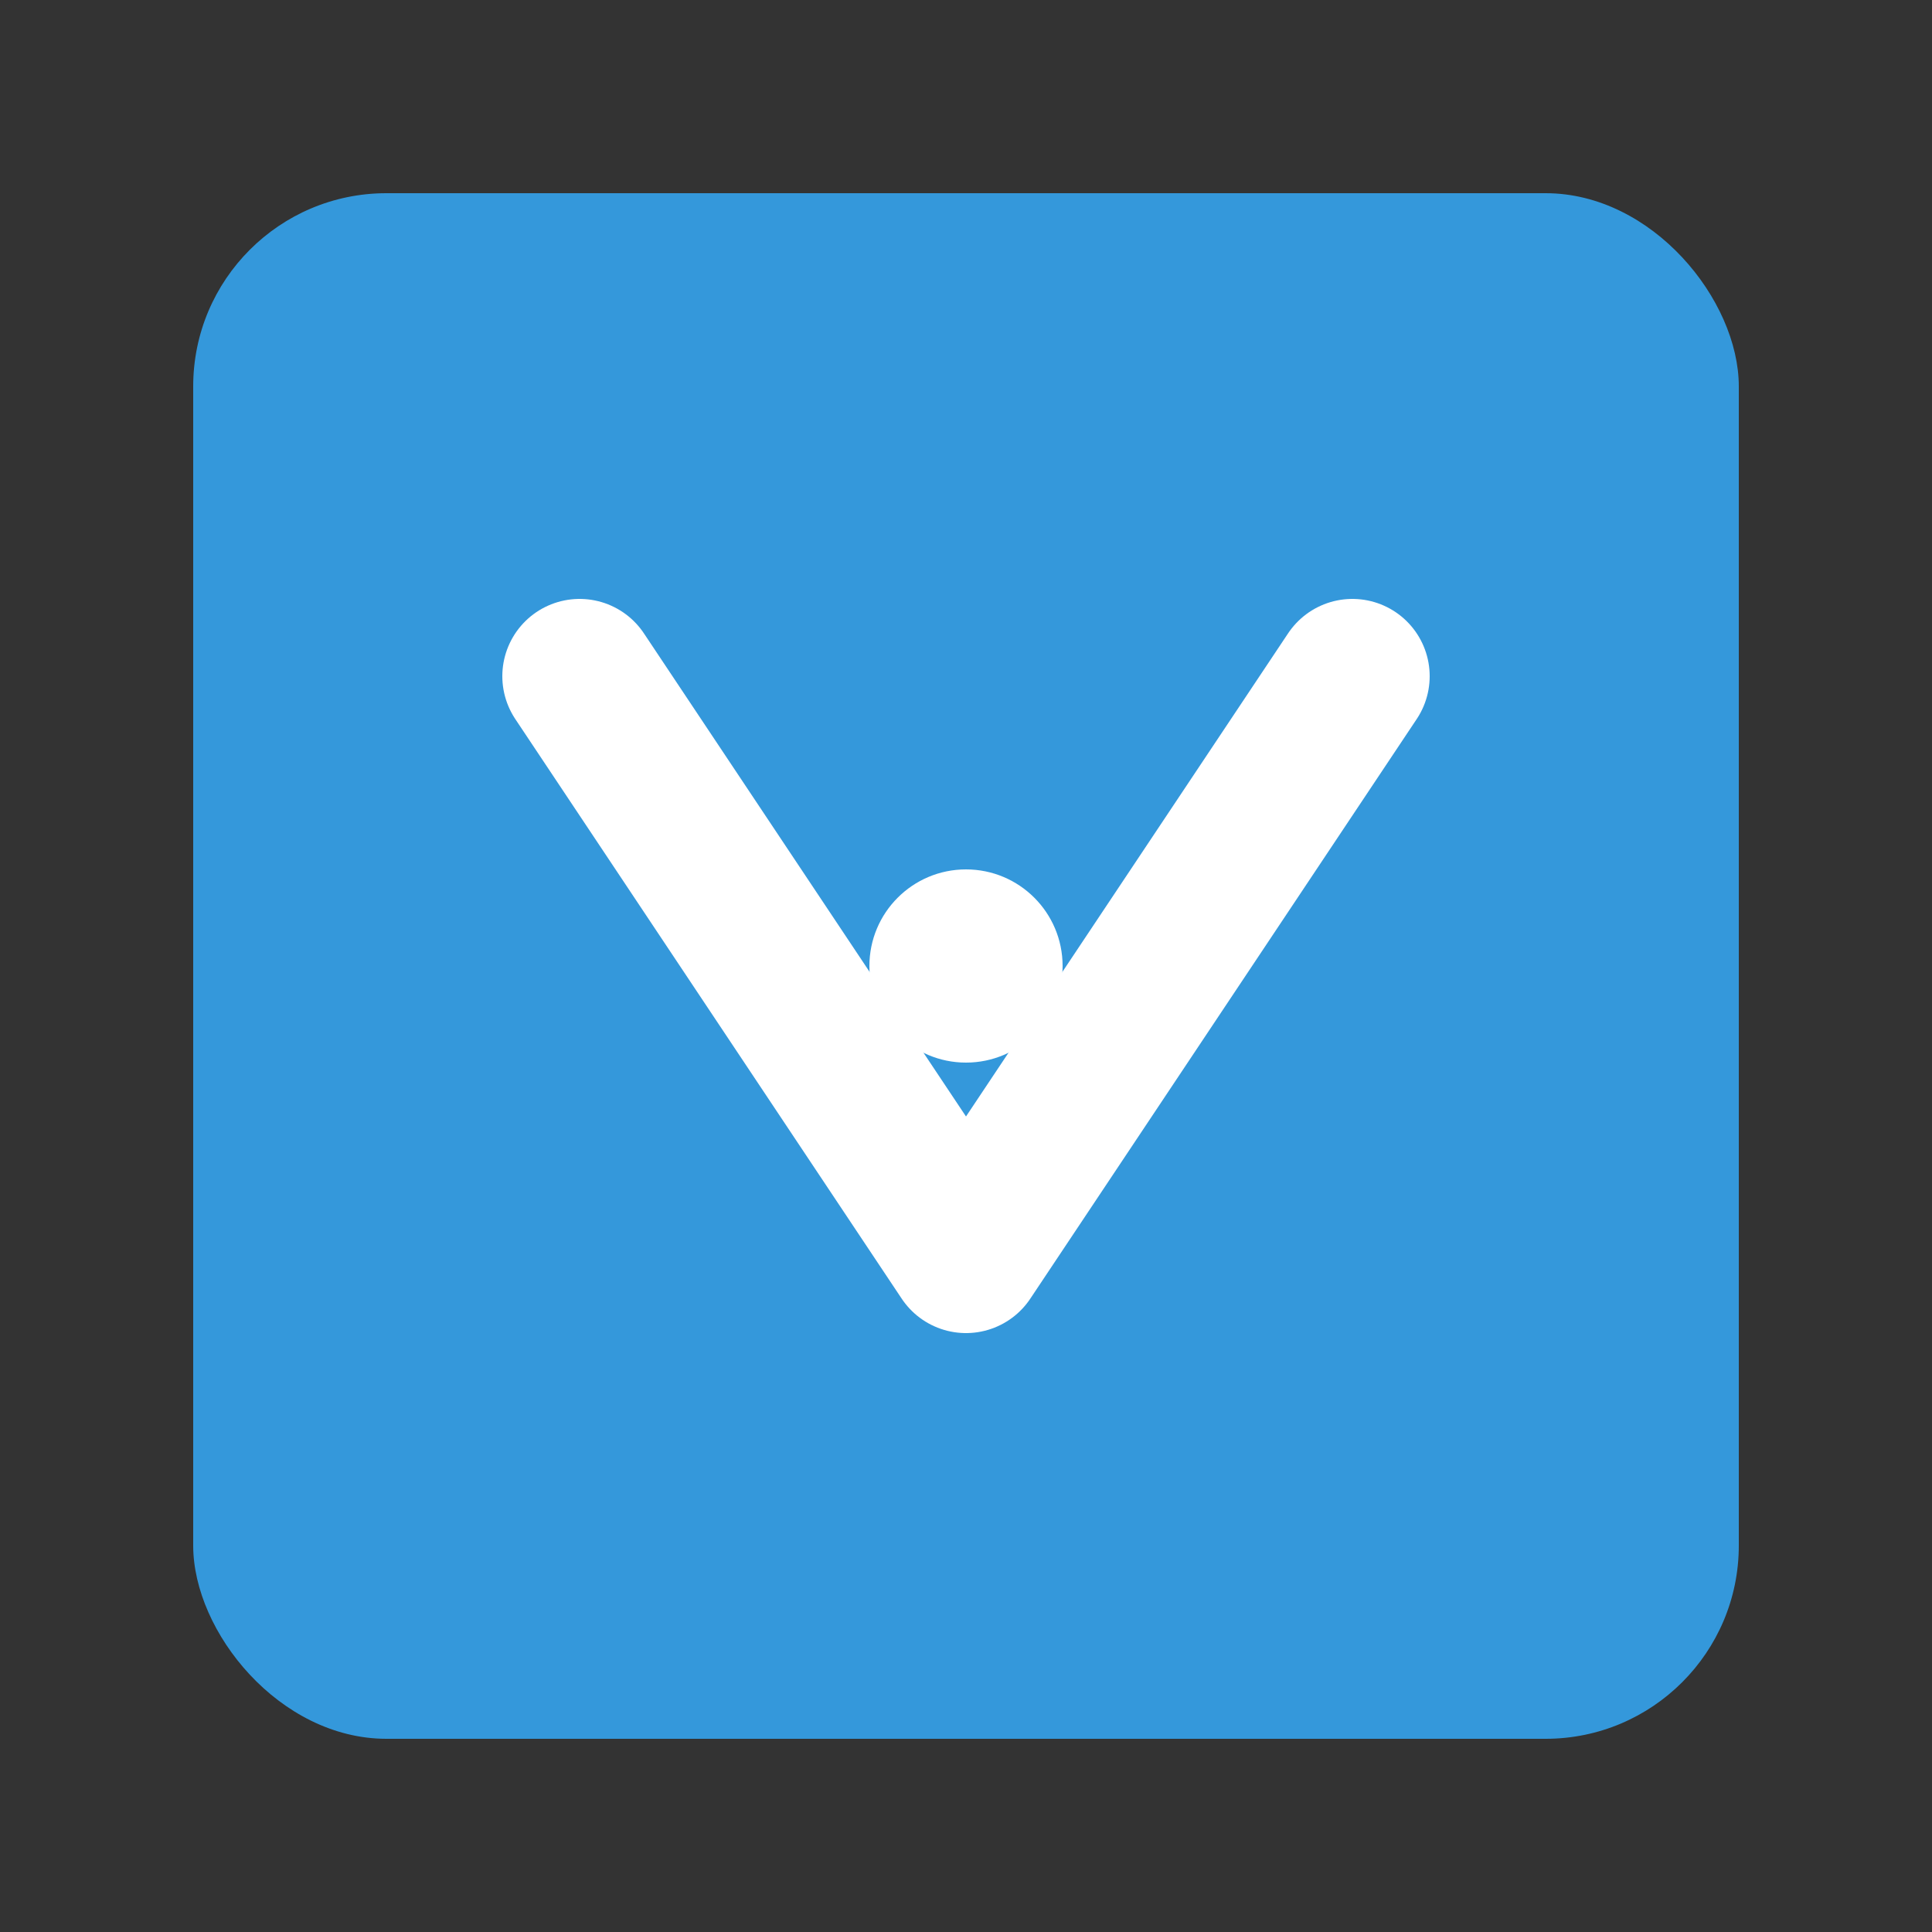 <svg xmlns="http://www.w3.org/2000/svg" viewBox="0 0 100 100" width="100" height="100">
  <rect x="0" y="0" width="100" height="100" fill="#333333" stroke="none"/>
  <rect x="10" y="10" width="80" height="80" rx="10" fill="#3498db" />
  <path d="M30 35 L50 65 L70 35" stroke="white" stroke-width="8" fill="none" stroke-linecap="round" stroke-linejoin="round" />
  <circle cx="50" cy="50" r="5" fill="white" />
</svg>